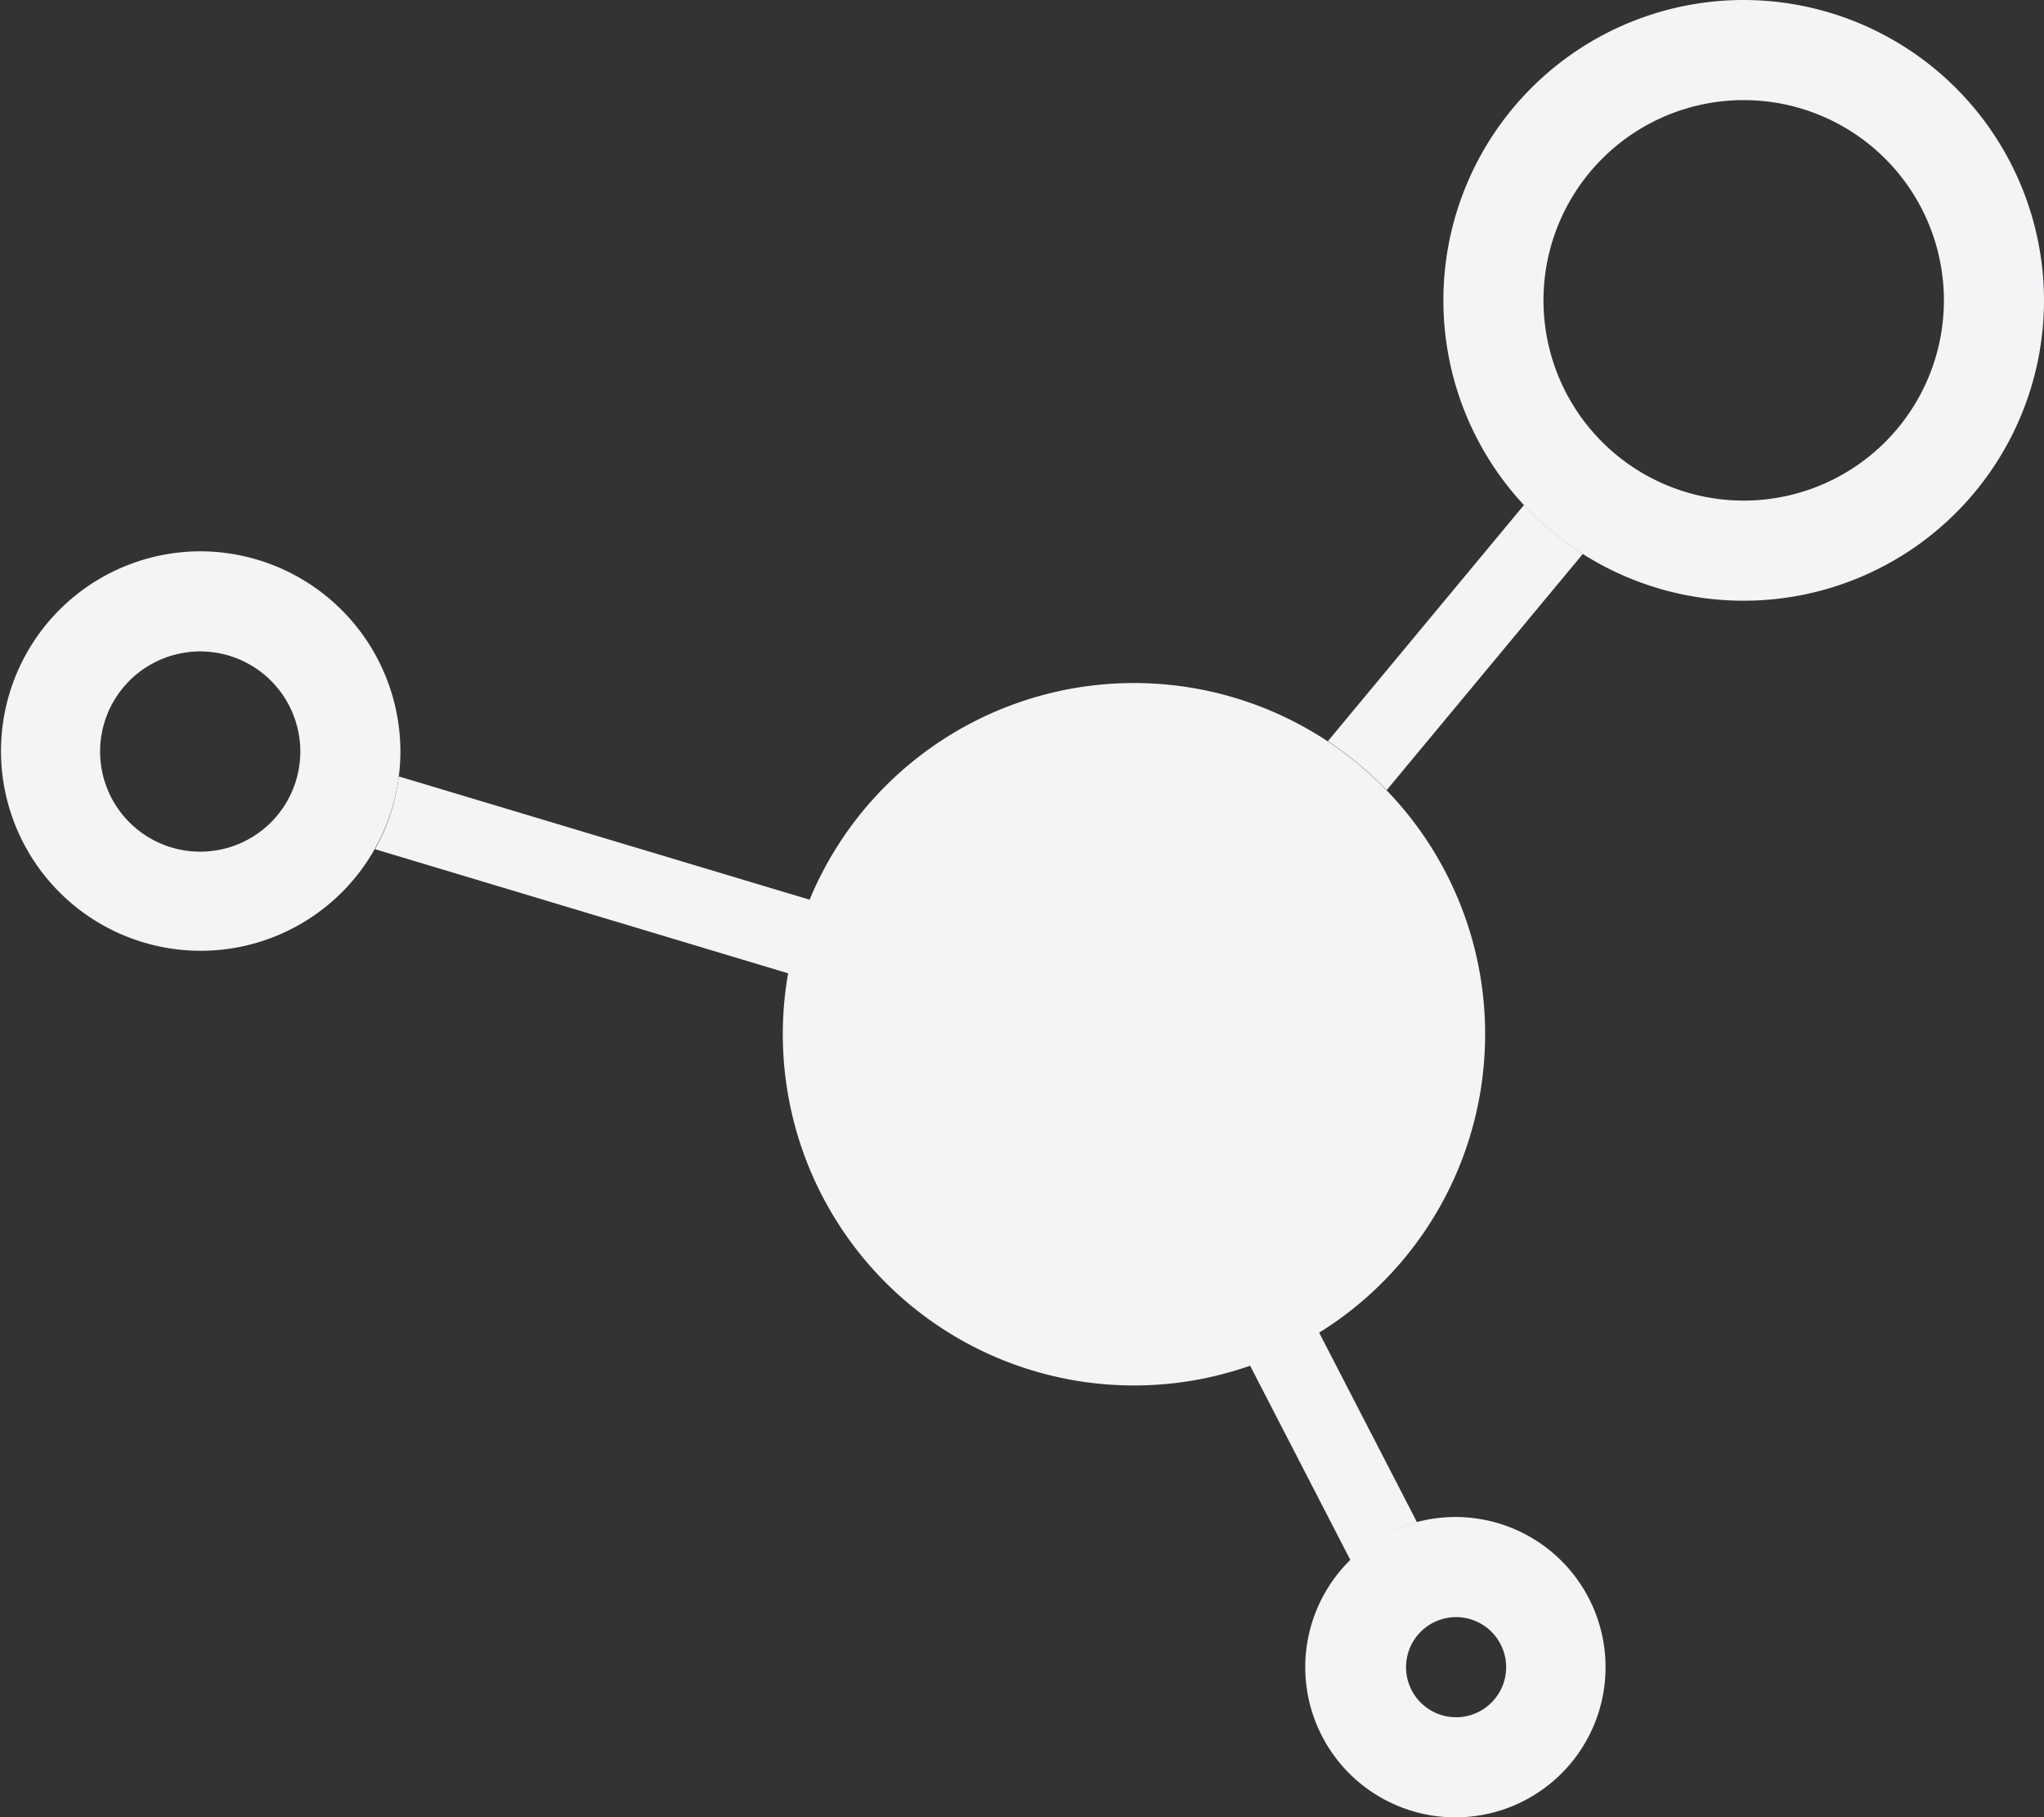 <svg xmlns="http://www.w3.org/2000/svg" viewBox="0 0 408.38 363.03">
    <rect x="0" y="0" width="408.38" height="363.03" fill="#333333" stroke="none"/>
    <defs>
        <style>.a{fill:none;}.b{fill:#f4f4f6;}</style>
    </defs>
    <circle class="a" cx="40" cy="150.13" r="20"/>
    <circle class="a" cx="290.92" cy="333.03" r="10"/>
    <circle class="a" cx="348.38" cy="60" r="40"/>
    <path class="b" d="M342.53,275a70.16,70.16,0,1,1-19.67-48.63A70,70,0,0,1,342.53,275Z" transform="translate(-45.81 -68.48)"/>
    <path class="b" d="M85.81,178.61a39.9,39.9,0,1,0,40,40A40.05,40.05,0,0,0,85.81,178.61Zm0,60a20,20,0,1,1,20-20A20,20,0,0,1,85.81,238.61Z" transform="translate(-45.81 -68.48)"/>
    <path class="b" d="M336.73,371.52a30.6,30.6,0,0,0-7.82,1,30,30,0,1,0,7.82-1Zm0,40a10,10,0,1,1,10-10A10,10,0,0,1,336.73,411.52Z" transform="translate(-45.81 -68.48)"/>
    <path class="b" d="M394.19,68.48a60,60,0,1,0,60,60A60.07,60.07,0,0,0,394.19,68.48Zm0,100a40,40,0,1,1,40-40A40,40,0,0,1,394.19,168.48Z" transform="translate(-45.81 -68.48)"/>
    <path class="b" d="M207.8,248.28A70.2,70.2,0,0,0,203.57,263l-82.83-24.88a39.73,39.73,0,0,0,4.75-14.54Z" transform="translate(-45.81 -68.48)"/>
    <path class="b" d="M362.06,179.12l-39.2,47.2a70.15,70.15,0,0,0-11.75-9.78l39.2-47.2A60.25,60.25,0,0,0,362.06,179.12Z" transform="translate(-45.81 -68.48)"/>
    <path class="b" d="M328.91,372.55a30.06,30.06,0,0,0-13.26,7.65l-20.18-39.11a70,70,0,0,0,13.81-6.57Z" transform="translate(-45.81 -68.48)"/>
</svg>
